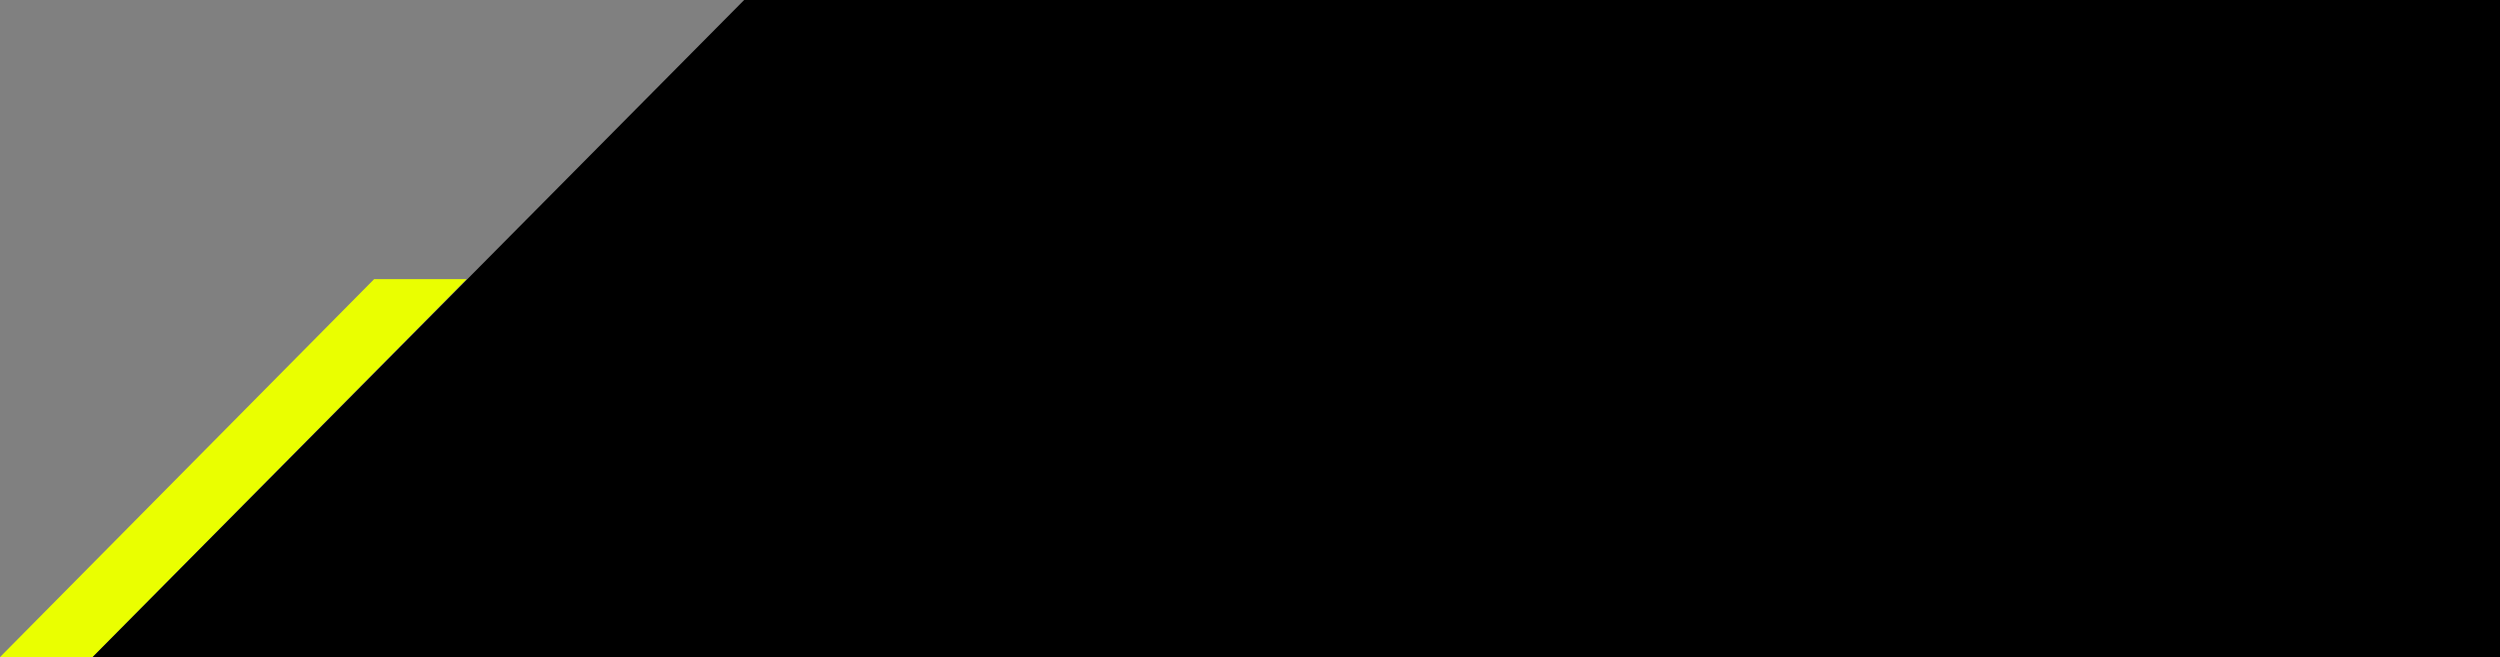 <?xml version="1.0" encoding="utf-8"?>
<!-- Generator: Adobe Illustrator 23.0.3, SVG Export Plug-In . SVG Version: 6.00 Build 0)  -->
<svg version="1.1" id="Layer_1" xmlns="http://www.w3.org/2000/svg" xmlns:xlink="http://www.w3.org/1999/xlink" x="0px" y="0px"
	 viewBox="0 0 429.92 113" style="enable-background:new 0 0 429.92 113;" xml:space="preserve">
<rect x="0" y="0" width="429.92" height="113" fill="#808080" stroke="none"/>
<style type="text/css">
	.st0{fill:#FF1437;}
	.st1{fill:#FFFFFF;}
	.st2{fill:#EAFF00;}
	.st3{fill:#7D7D7D;}
	.st4{fill-rule:evenodd;clip-rule:evenodd;fill:#7D7D7D;}
	.st5{fill:url(#SVGID_1_);}
	.st6{fill:url(#SVGID_2_);}
	.st7{fill:url(#SVGID_3_);}
	.st8{fill:#191919;}
	.st9{fill:#F16421;}
</style>
<g>
	<polygon class="st2" points="64.34,48 0,113 15.92,113 80.26,48 	"/>
	<linearGradient id="SVGID_1_" gradientUnits="userSpaceOnUse" x1="171.167" y1="202.634" x2="323.598" y2="-61.384">
		<stop  offset="0.201" style="stop-color:#000000"/>
		<stop  offset="1" style="stop-color:#000000"/>
	</linearGradient>
	<polygon class="st5" points="429.92,113 15.92,113 127.97,0 429.92,0 	"/>
</g>
</svg>
